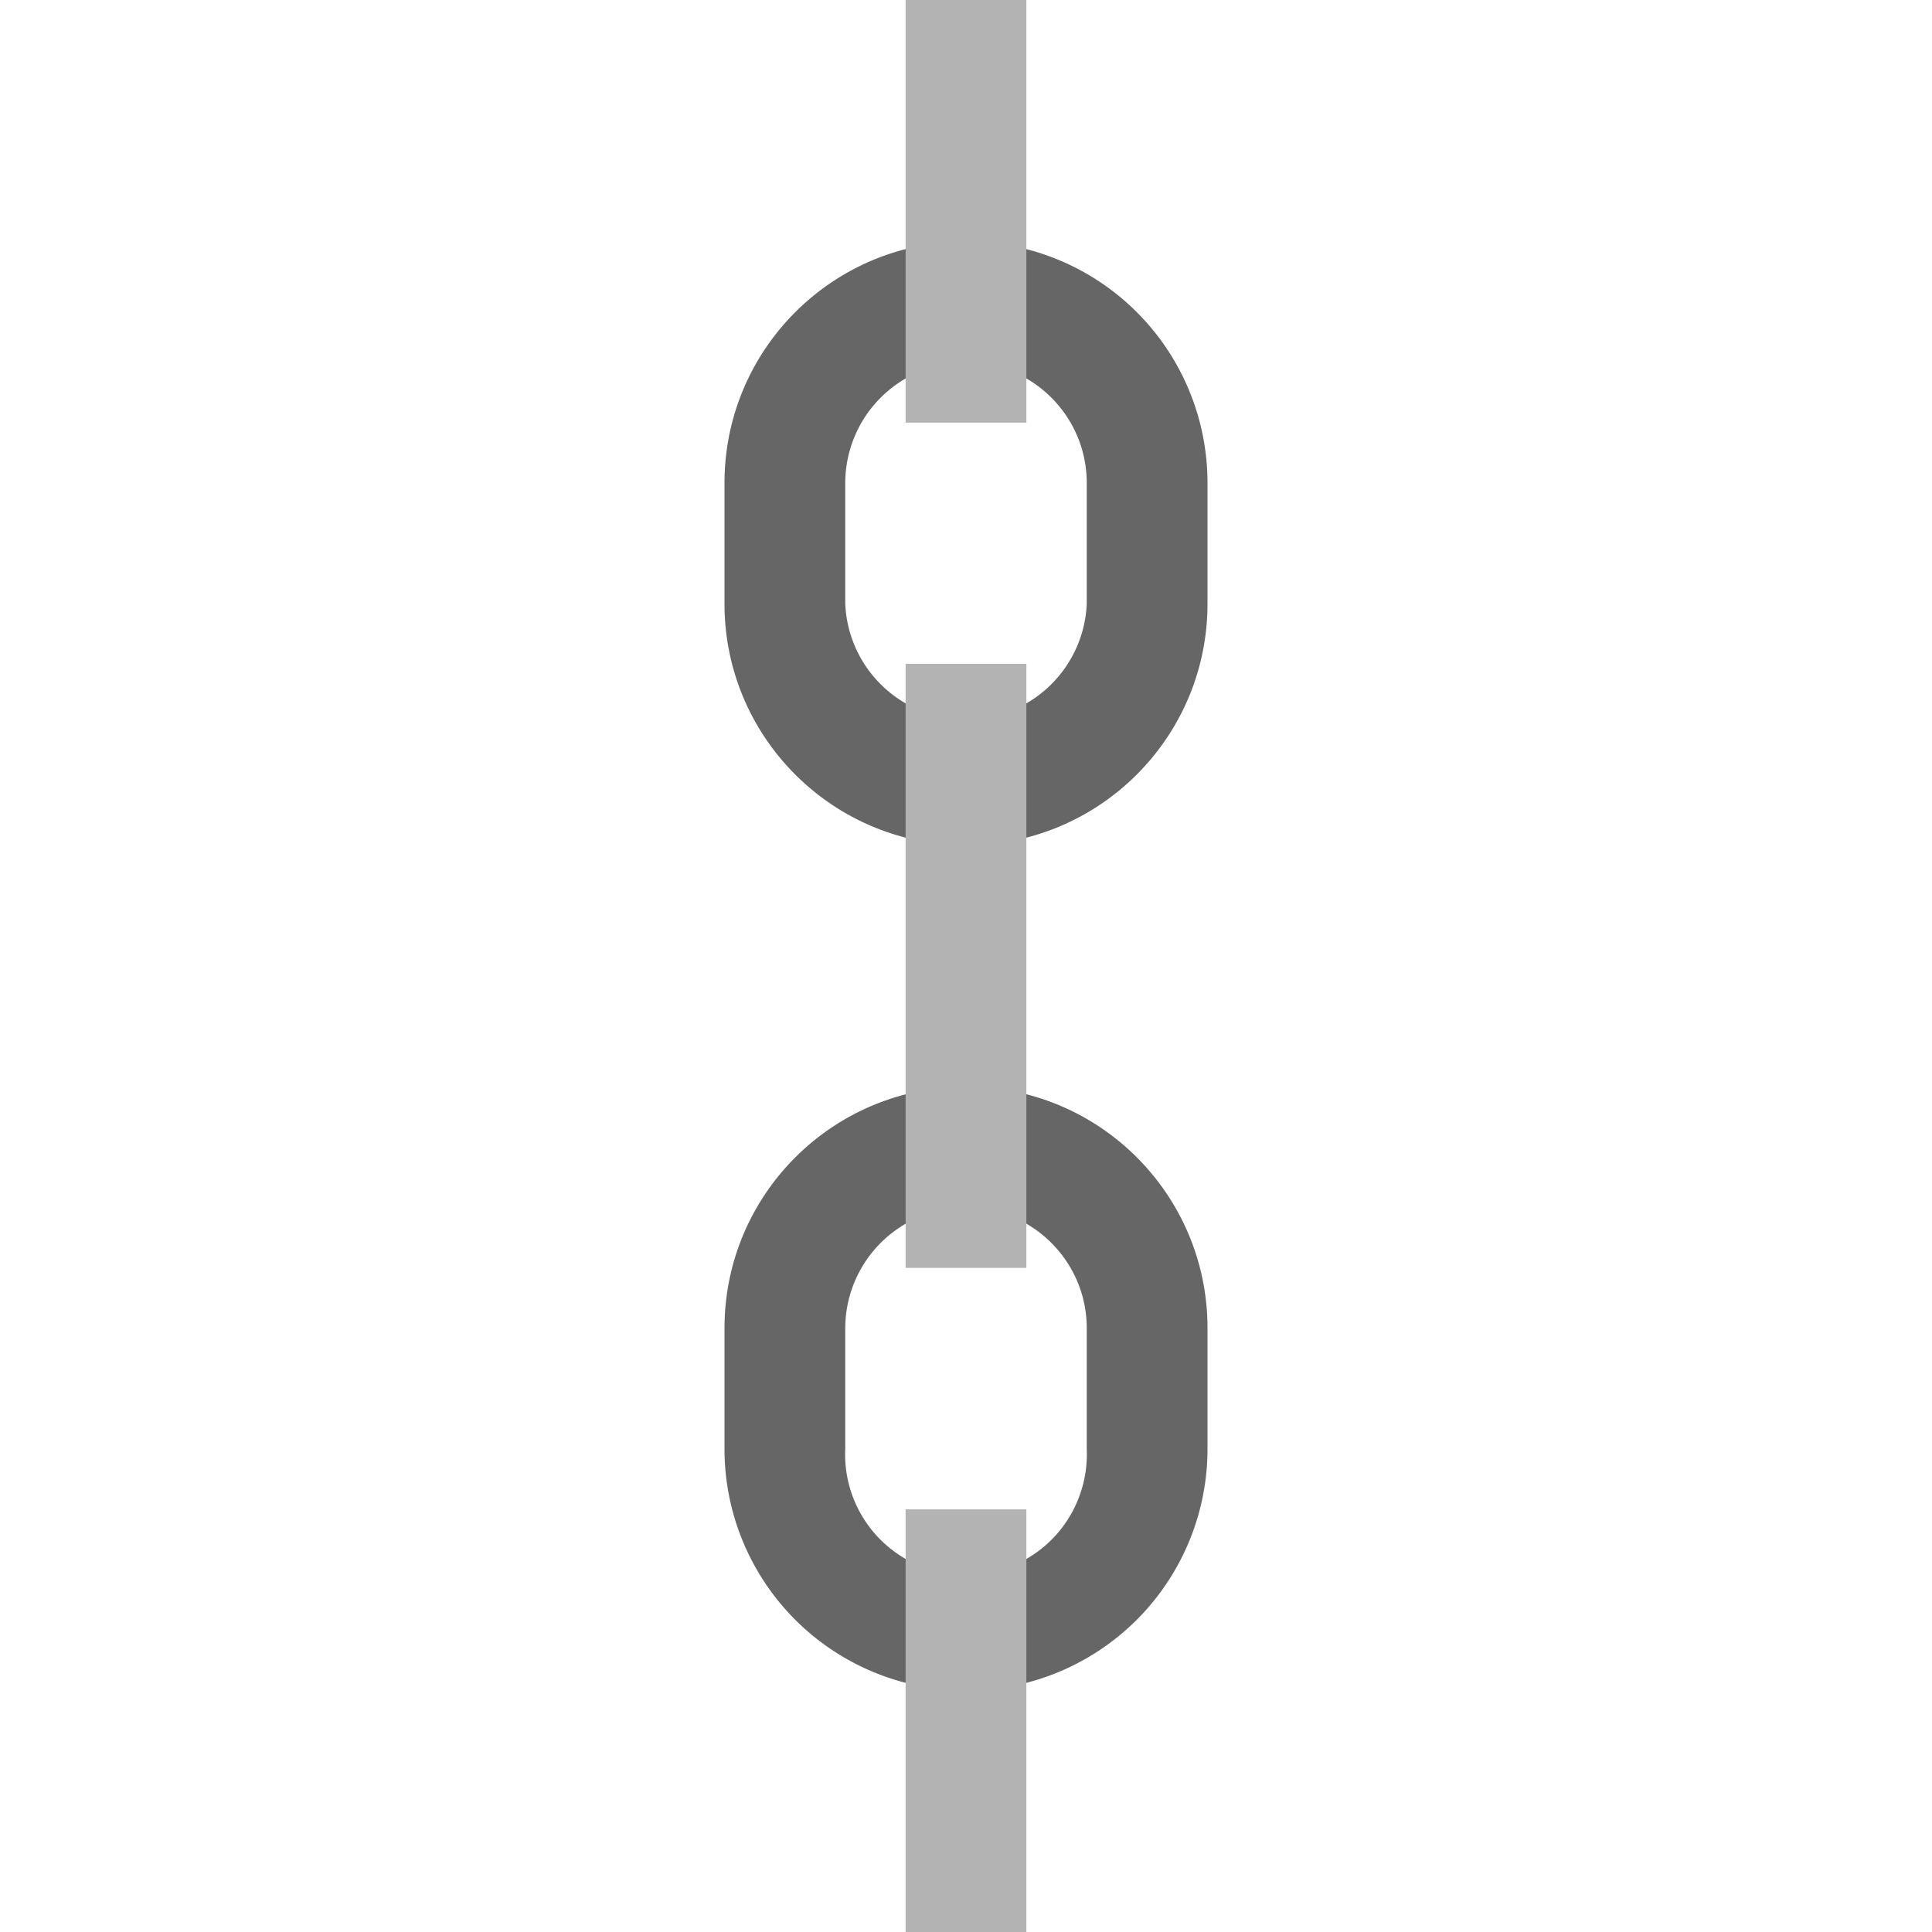 <svg xmlns="http://www.w3.org/2000/svg" width="32" height="32"><path d="M16 18c-2.21 0-4 1.79-4 4v2a4 4 0 0 0 8 0v-2.004c0-2.207-1.79-4-4-3.996Zm0 2c1.102 0 2 .895 2 2v2c.031.734-.34 1.43-.973 1.805a2 2 0 0 1-2.054 0A1.997 1.997 0 0 1 14 24v-2.004A2.003 2.003 0 0 1 16 20Zm0-16c-2.21 0-4 1.79-4 4v2c0 2.21 1.79 4 4 4s4-1.79 4-4V7.996A3.997 3.997 0 0 0 16 4Zm0 2c1.102 0 2 .895 2 2v2a2.003 2.003 0 0 1-2 1.918A2.003 2.003 0 0 1 14 10V7.996A2.003 2.003 0 0 1 16 6Zm0 0" style="stroke:none;fill-rule:nonzero;fill:#666;fill-opacity:1"/><path d="M15 25h2v7h-2Zm0-25h2v7h-2Zm0 10.996h2V21h-2Zm0 0" style="stroke:none;fill-rule:nonzero;fill:#b3b3b3;fill-opacity:1"/></svg>
